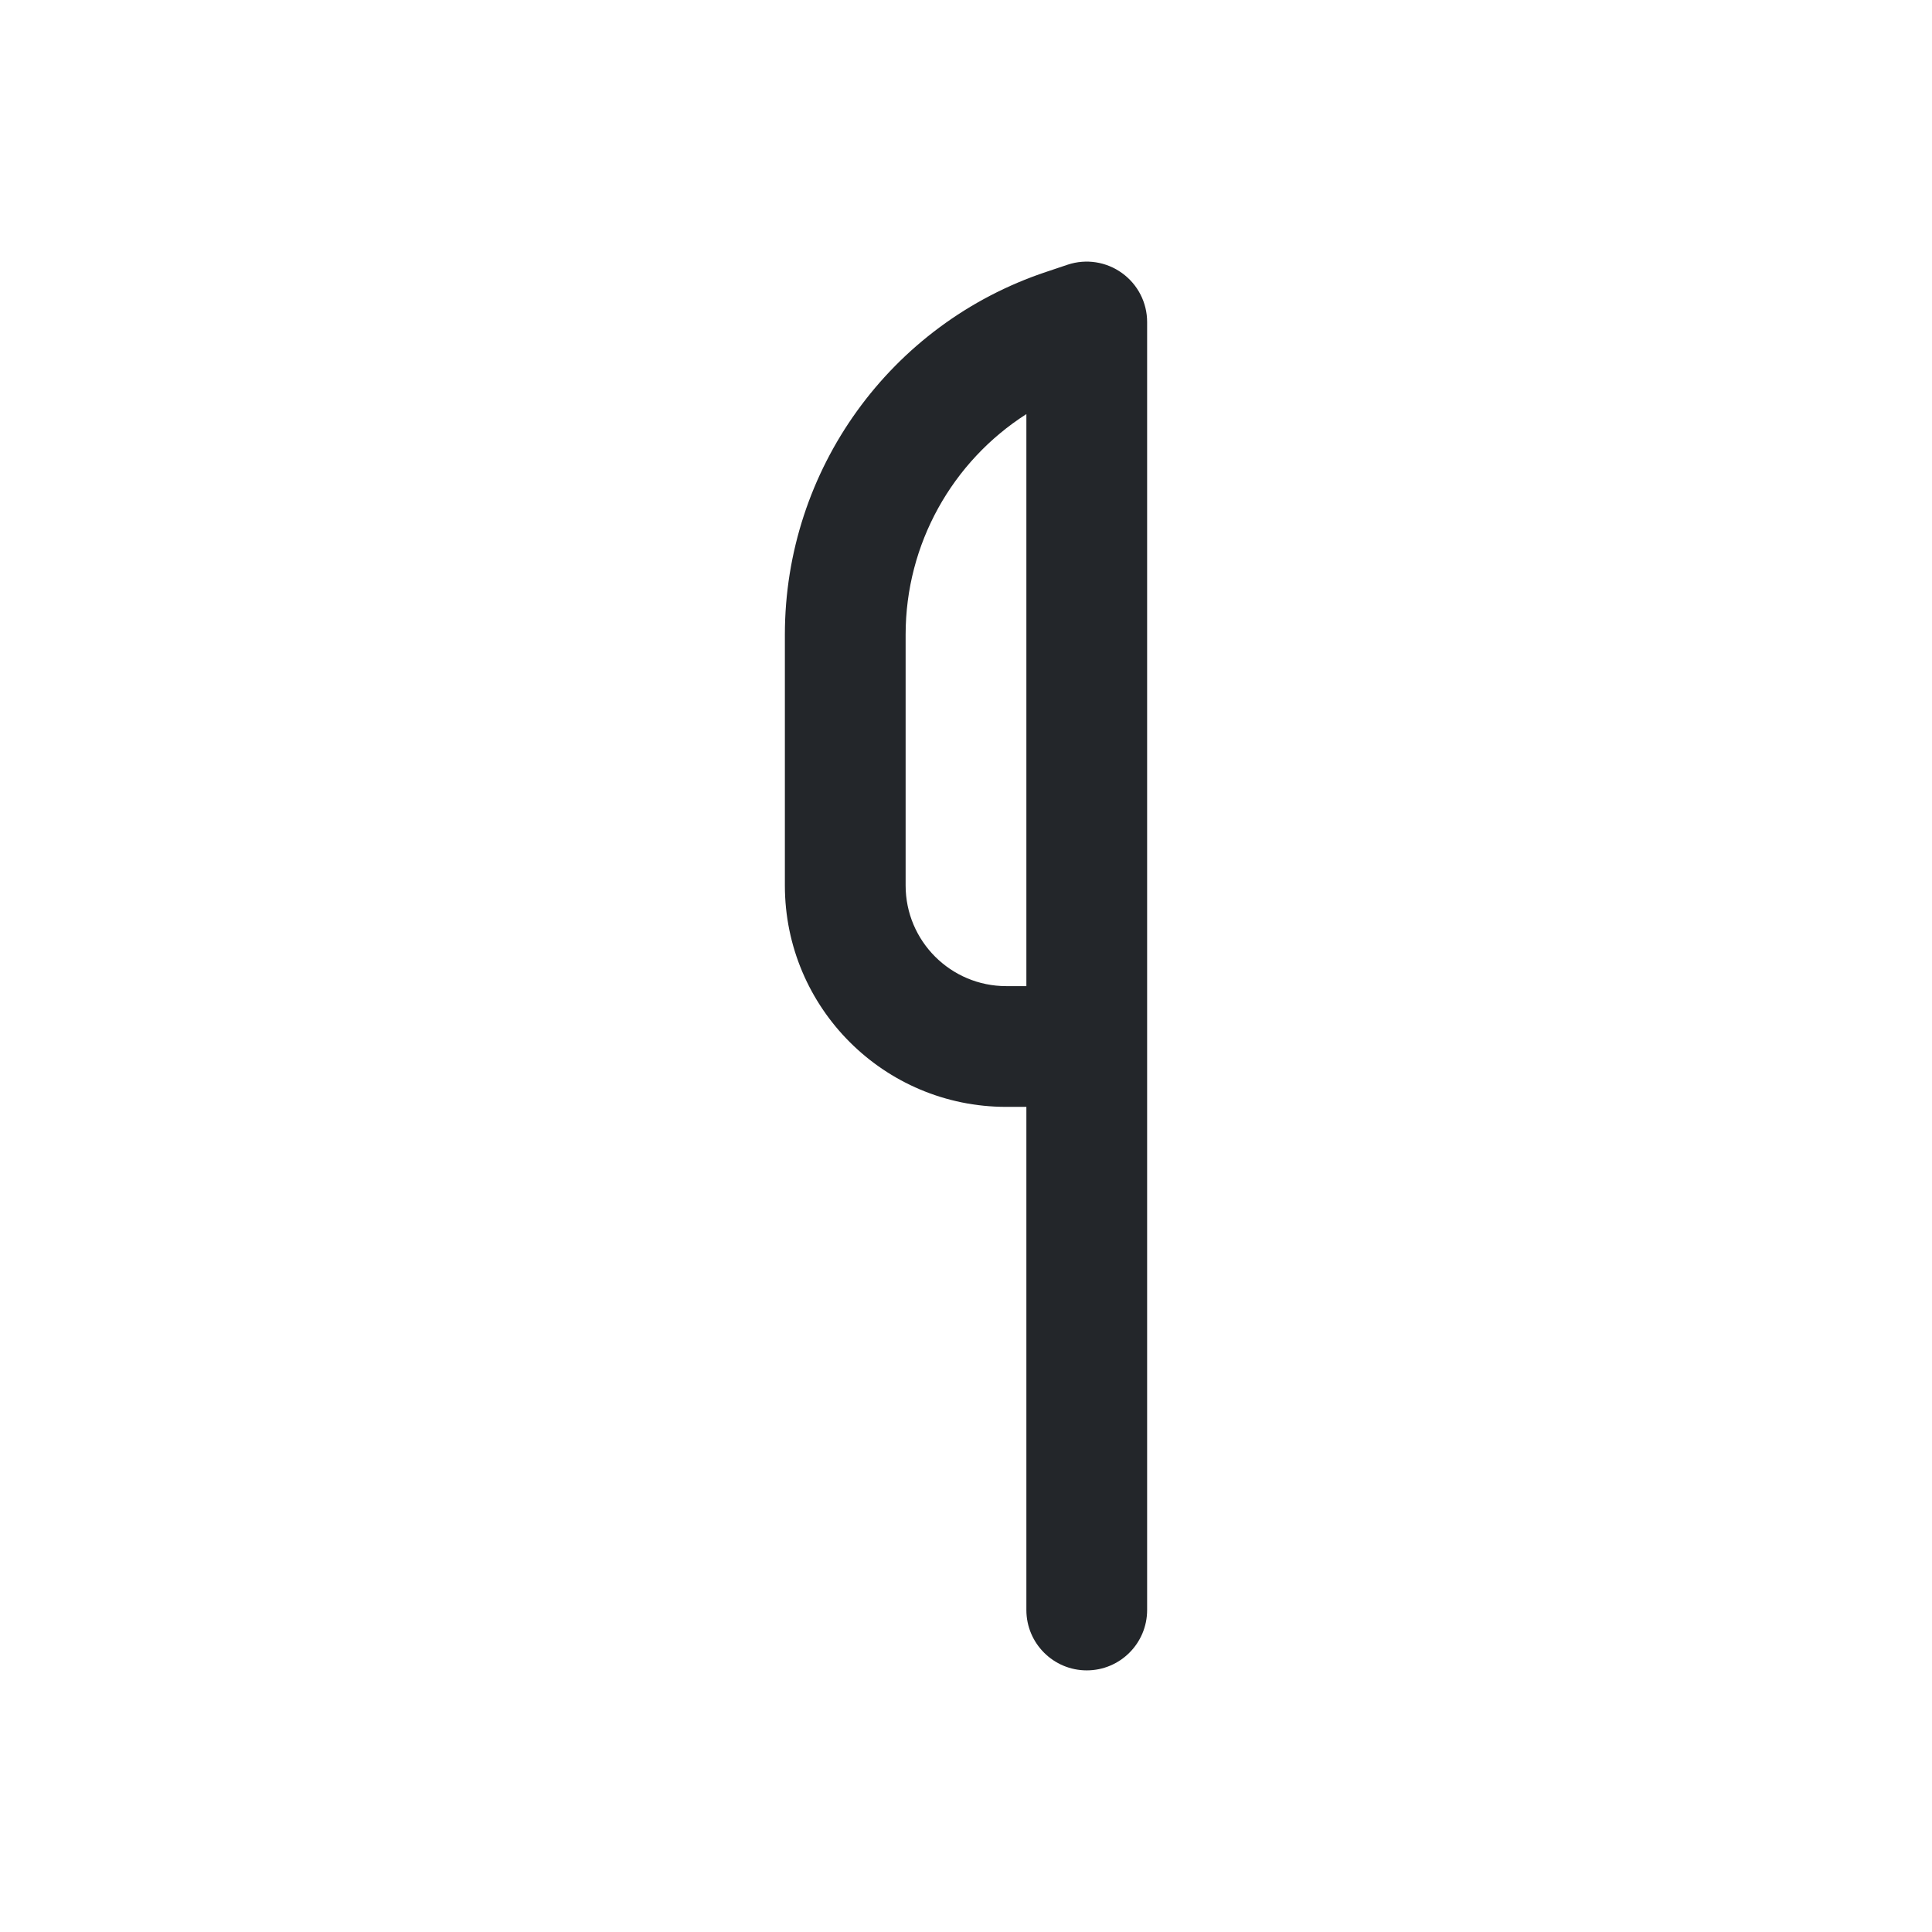 <svg width="24" height="24" viewBox="0 0 24 24" fill="none" xmlns="http://www.w3.org/2000/svg">
<path fill-rule="evenodd" clip-rule="evenodd" d="M13.938 3.392C14.134 3.533 14.25 3.759 14.25 4V20C14.25 20.414 13.914 20.75 13.5 20.75C13.086 20.75 12.75 20.414 12.75 20V13.75H12.5C10.981 13.75 9.75 12.519 9.75 11V7.883C9.75 5.838 11.058 4.023 12.998 3.377L13.263 3.288C13.492 3.212 13.743 3.251 13.938 3.392ZM12.75 12.25V5.144C11.831 5.731 11.25 6.756 11.25 7.883V11C11.25 11.69 11.81 12.25 12.5 12.25H12.75Z" fill="#23262A"/>
</svg>
